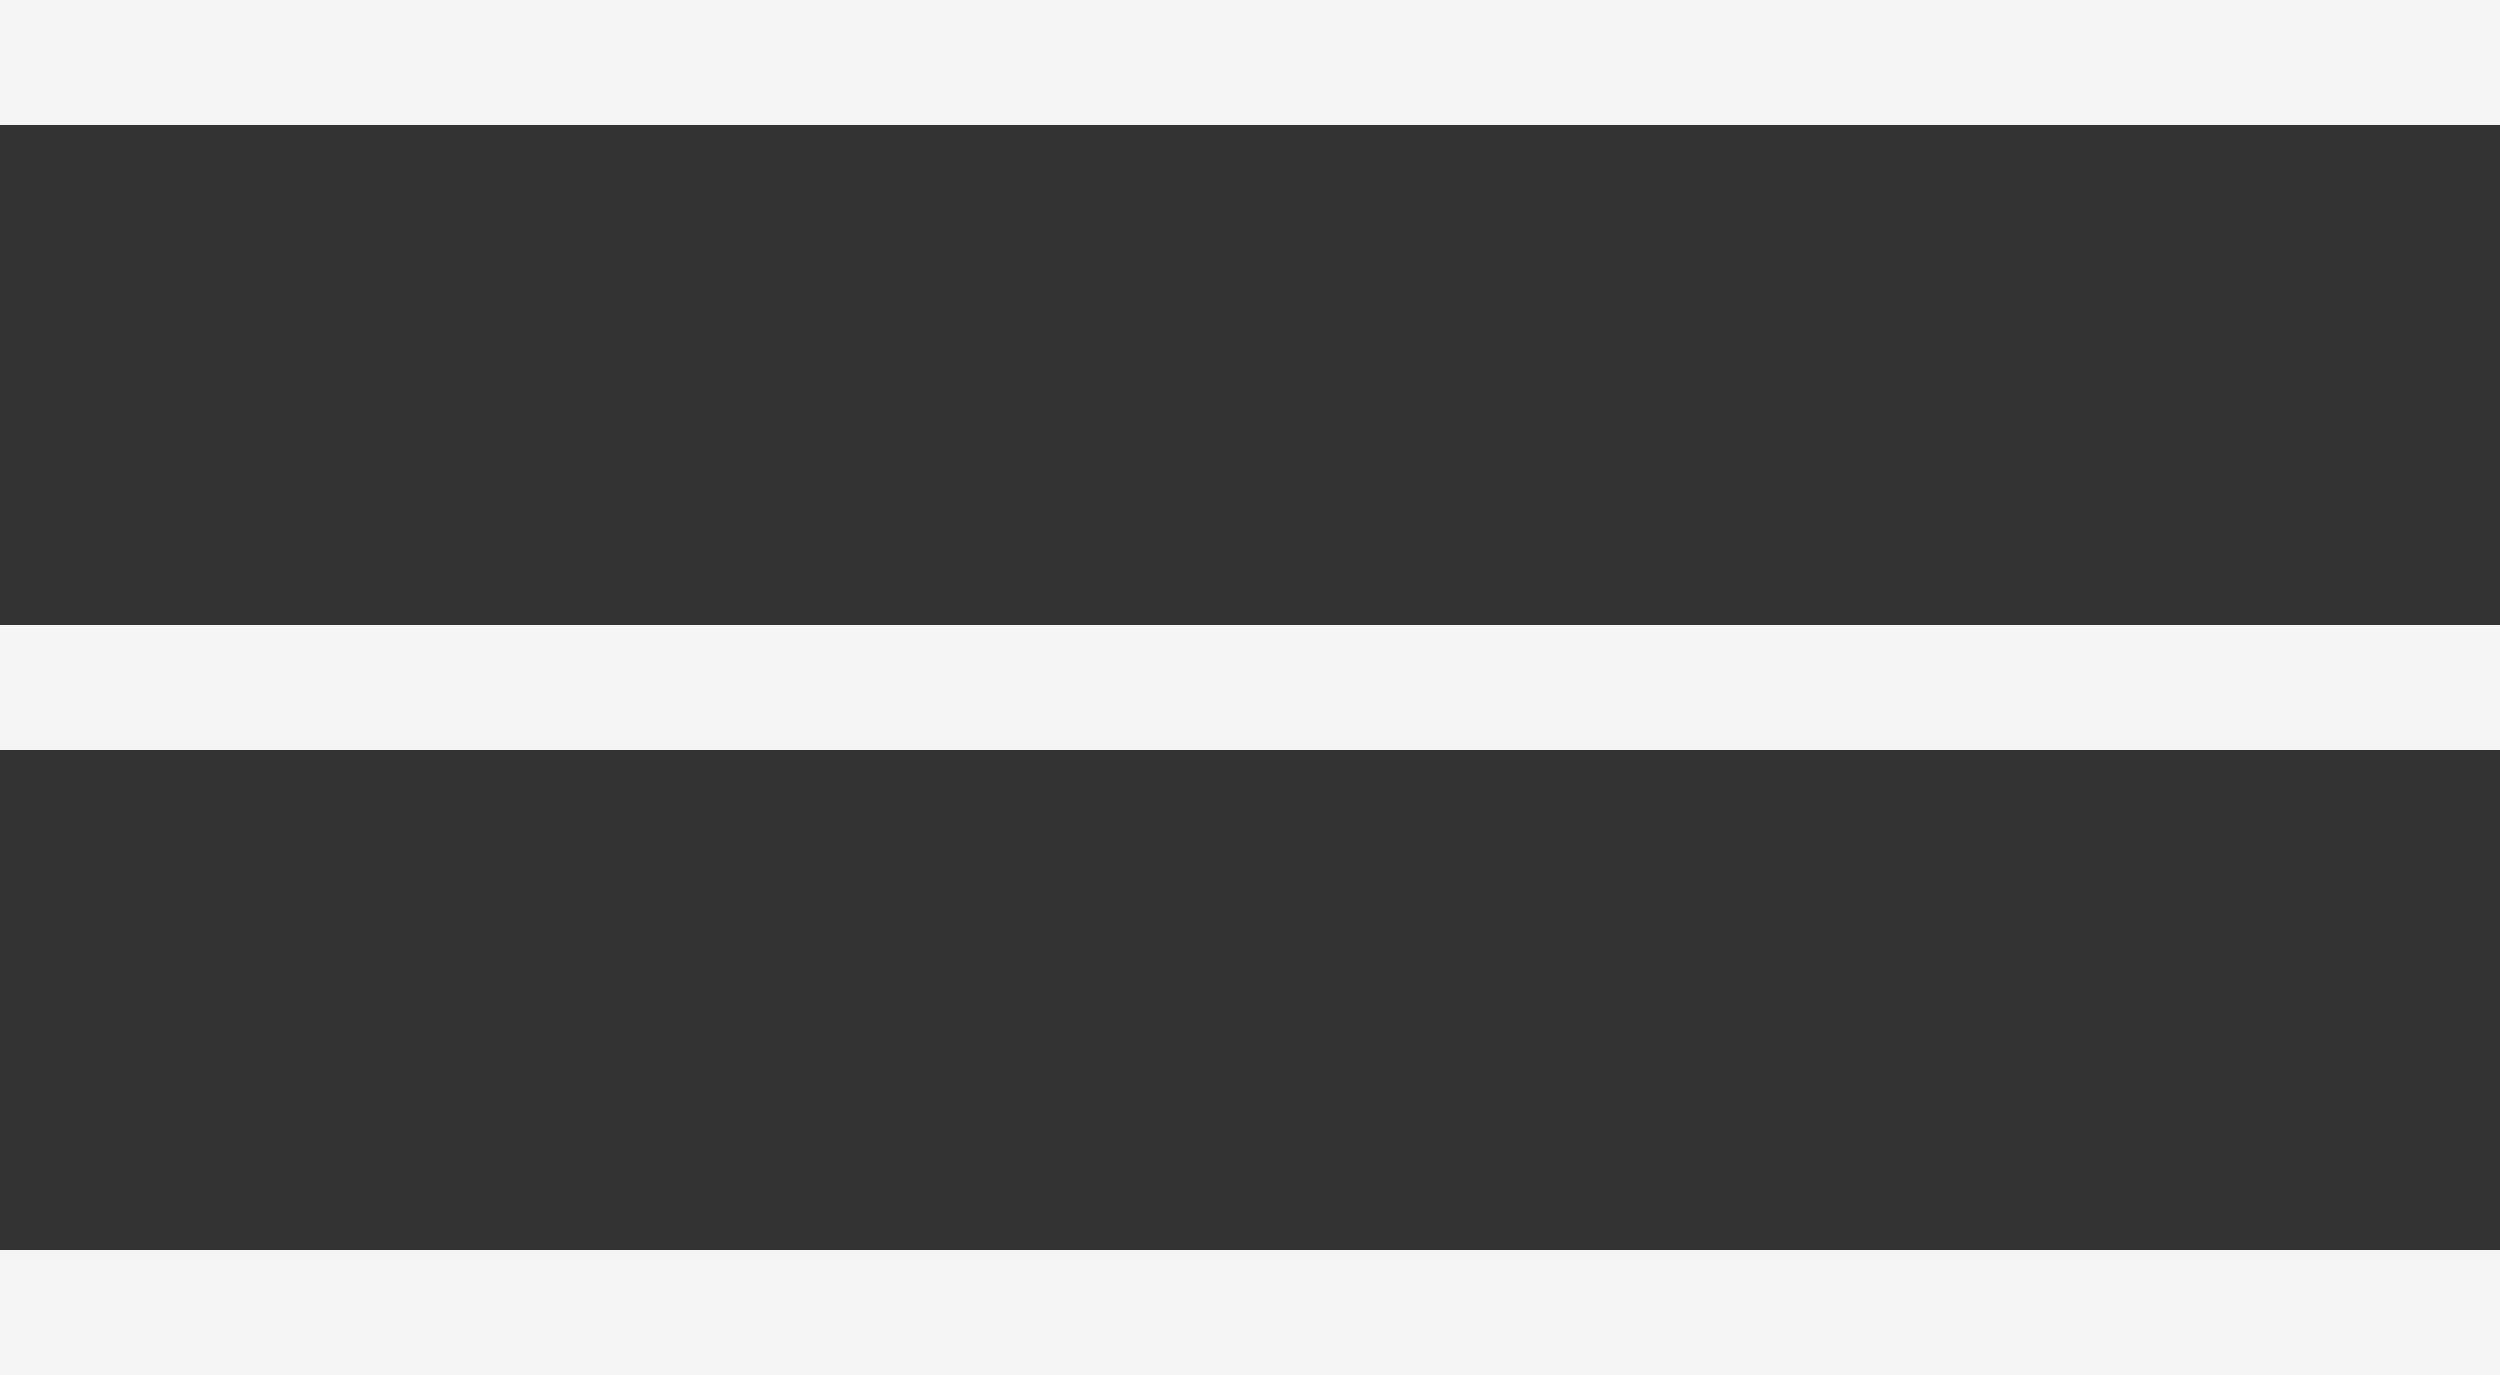 <?xml version="1.0" encoding="UTF-8"?>
<svg width="20px" height="11px" viewBox="0 0 20 11" version="1.1" xmlns="http://www.w3.org/2000/svg" xmlns:xlink="http://www.w3.org/1999/xlink">
    <rect x="0" y="0" width="20" height="11" fill="#333333" stroke="none"/>
    <title>Combined Shape</title>
    <g id="Symbols" stroke="none" stroke-width="1" fill="none" fill-rule="evenodd">
        <g id="Nav-Bar" transform="translate(-1234, -29)" fill="#F5F5F5">
            <g id="Print-Copy" transform="translate(1219, 10)">
                <path d="M35,29 L35,30 L15,30 L15,29 L35,29 Z M35,24 L35,25 L15,25 L15,24 L35,24 Z M35,19 L35,20 L15,20 L15,19 L35,19 Z" id="Combined-Shape"></path>
            </g>
        </g>
    </g>
</svg>